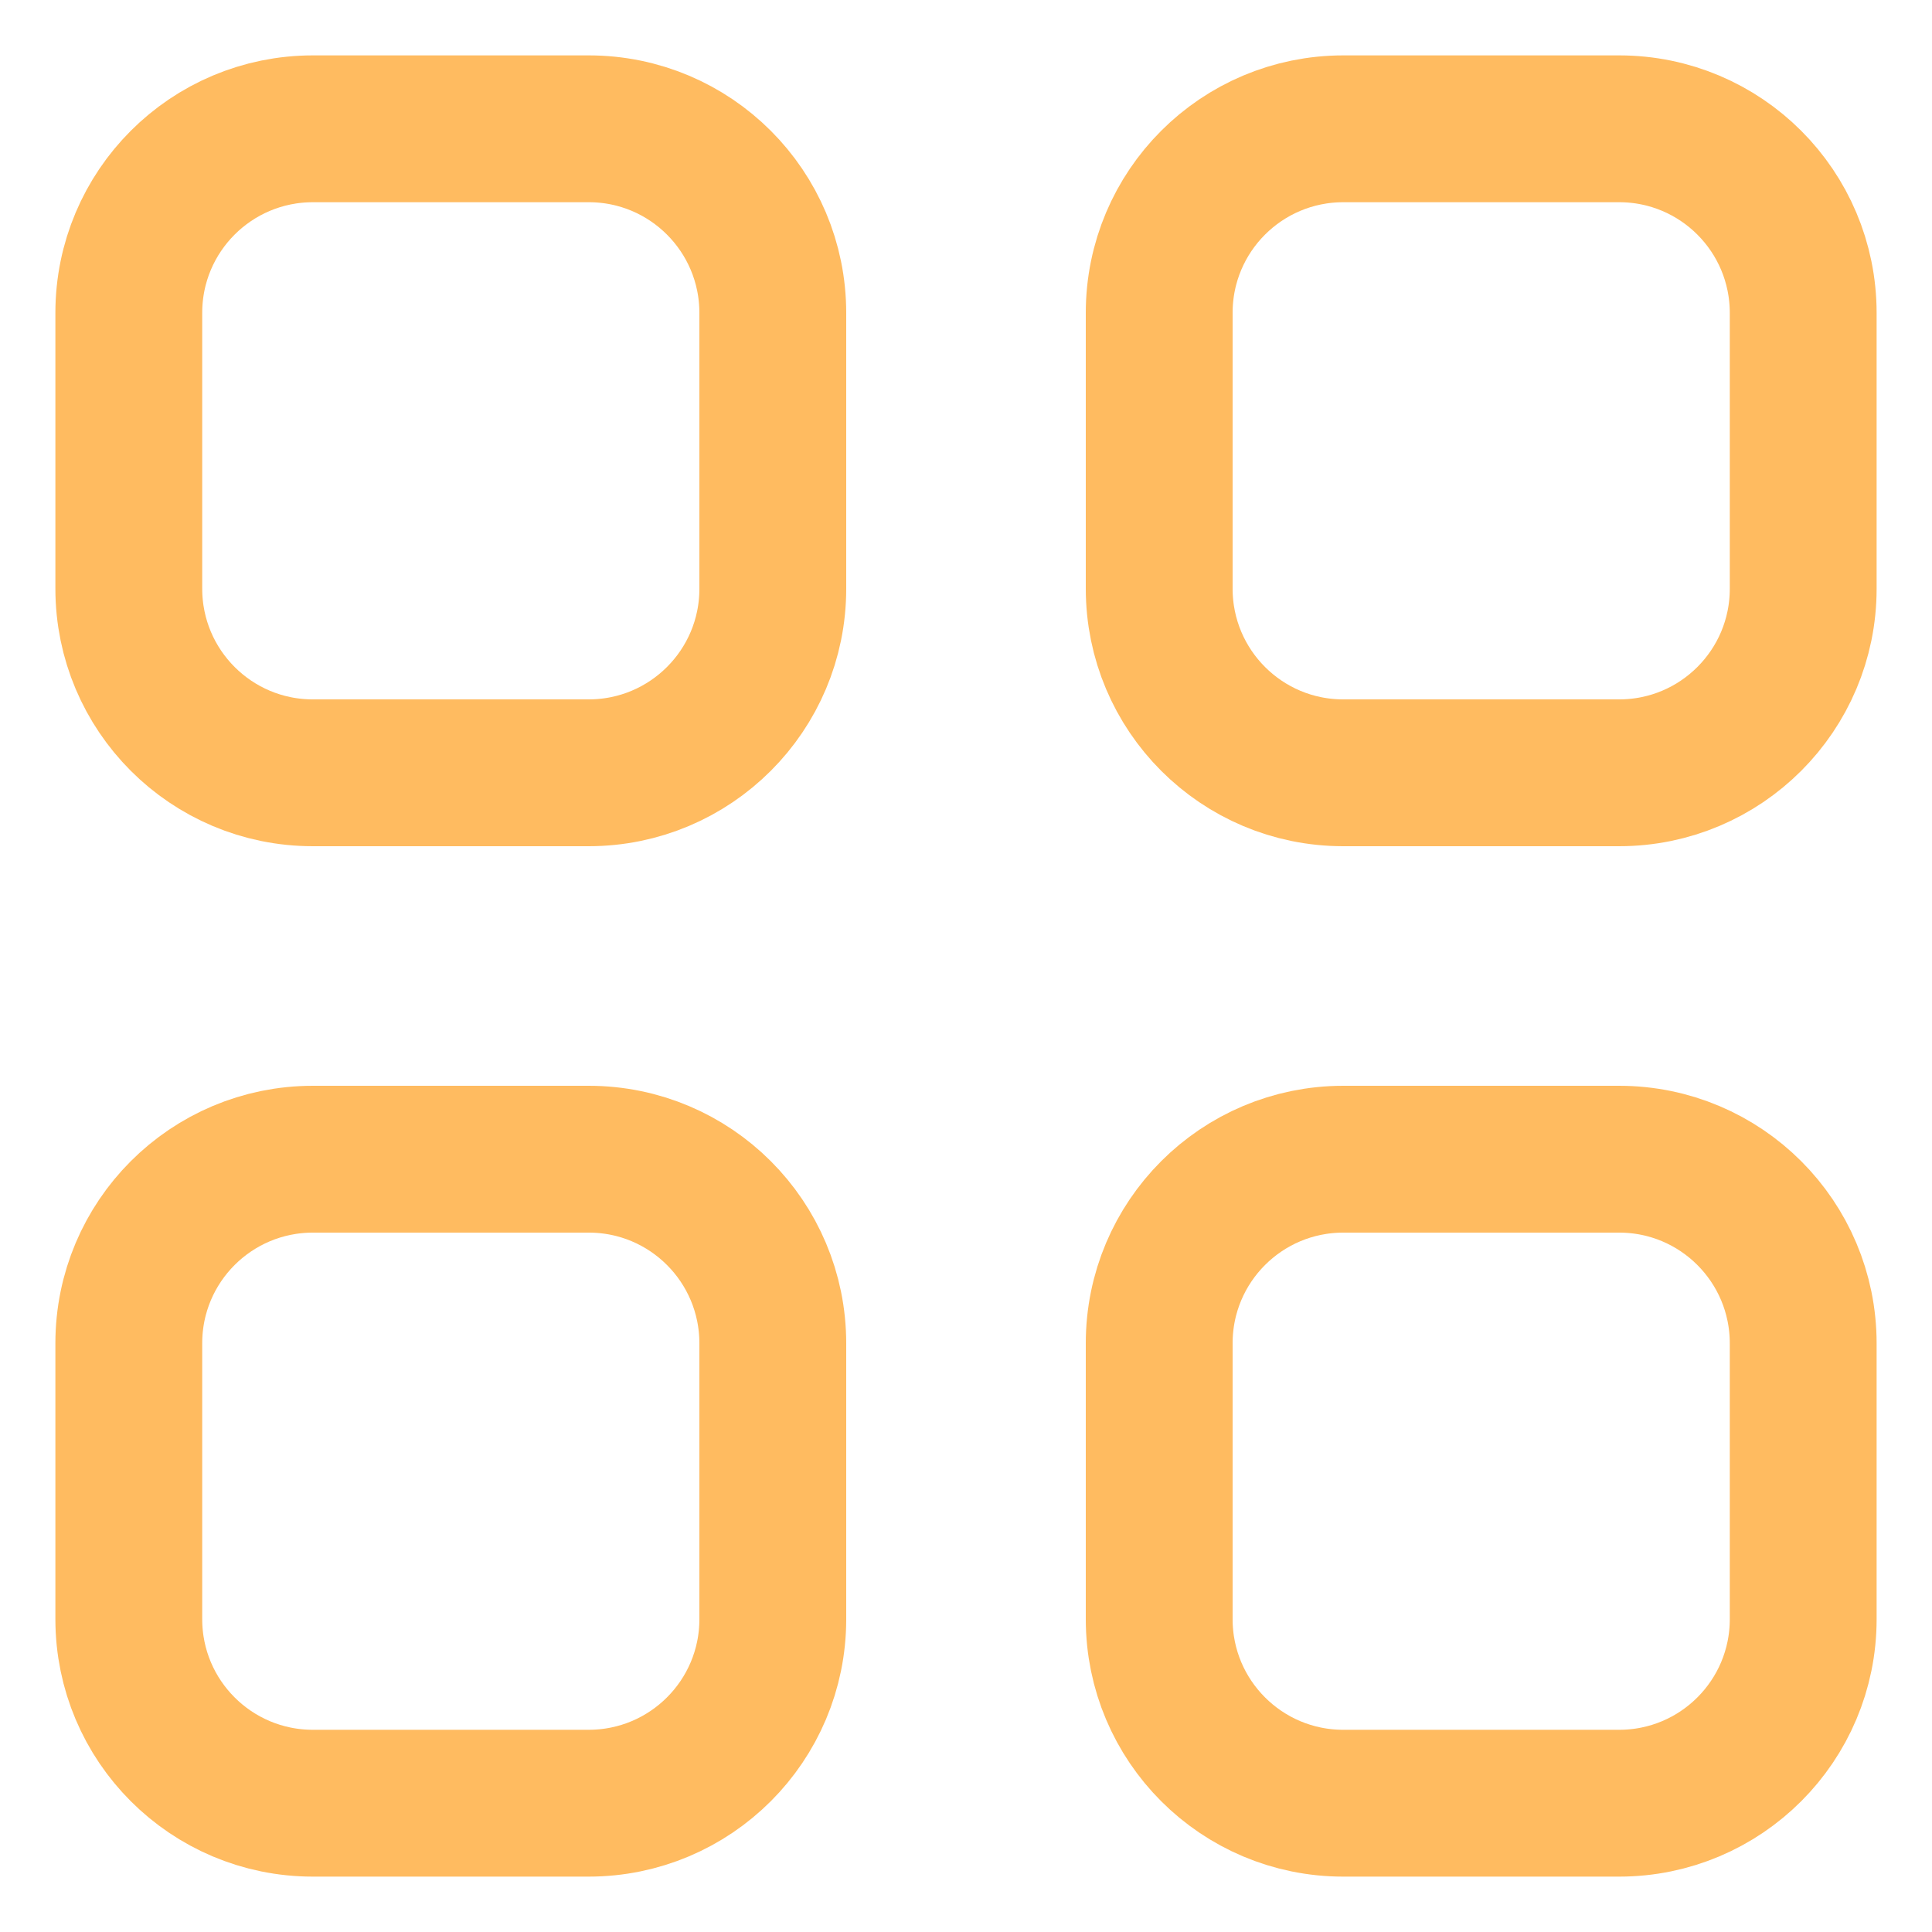<svg width="15px" height="15px" fill="none" xmlns="http://www.w3.org/2000/svg" style="color:#2b90fe" transform="rotate(0) scale(1, 1)"><path d="M12.571 1H10.43C9.639 1 9 1.64 9 2.429V4.57C9 5.361 9.64 6 10.429 6h2.142C13.361 6 14 5.36 14 4.571V2.43C14 1.639 13.36 1 12.571 1ZM4.571 1H2.43C1.639 1 1 1.64 1 2.429V4.57C1 5.361 1.64 6 2.429 6H4.57C5.361 6 6 5.36 6 4.571V2.43C6 1.639 5.36 1 4.571 1ZM12.571 9H10.43C9.639 9 9 9.64 9 10.429v2.142c0 .79.64 1.429 1.429 1.429h2.142c.79 0 1.429-.64 1.429-1.429V10.43C14 9.639 13.36 9 12.571 9ZM4.571 9H2.43C1.639 9 1 9.64 1 10.429v2.142C1 13.361 1.64 14 2.429 14H4.57C5.361 14 6 13.36 6 12.571V10.43C6 9.639 5.36 9 4.571 9Z" stroke="#ffbb60" stroke-width="1.14" stroke-linecap="round" stroke-linejoin="round"/></svg>